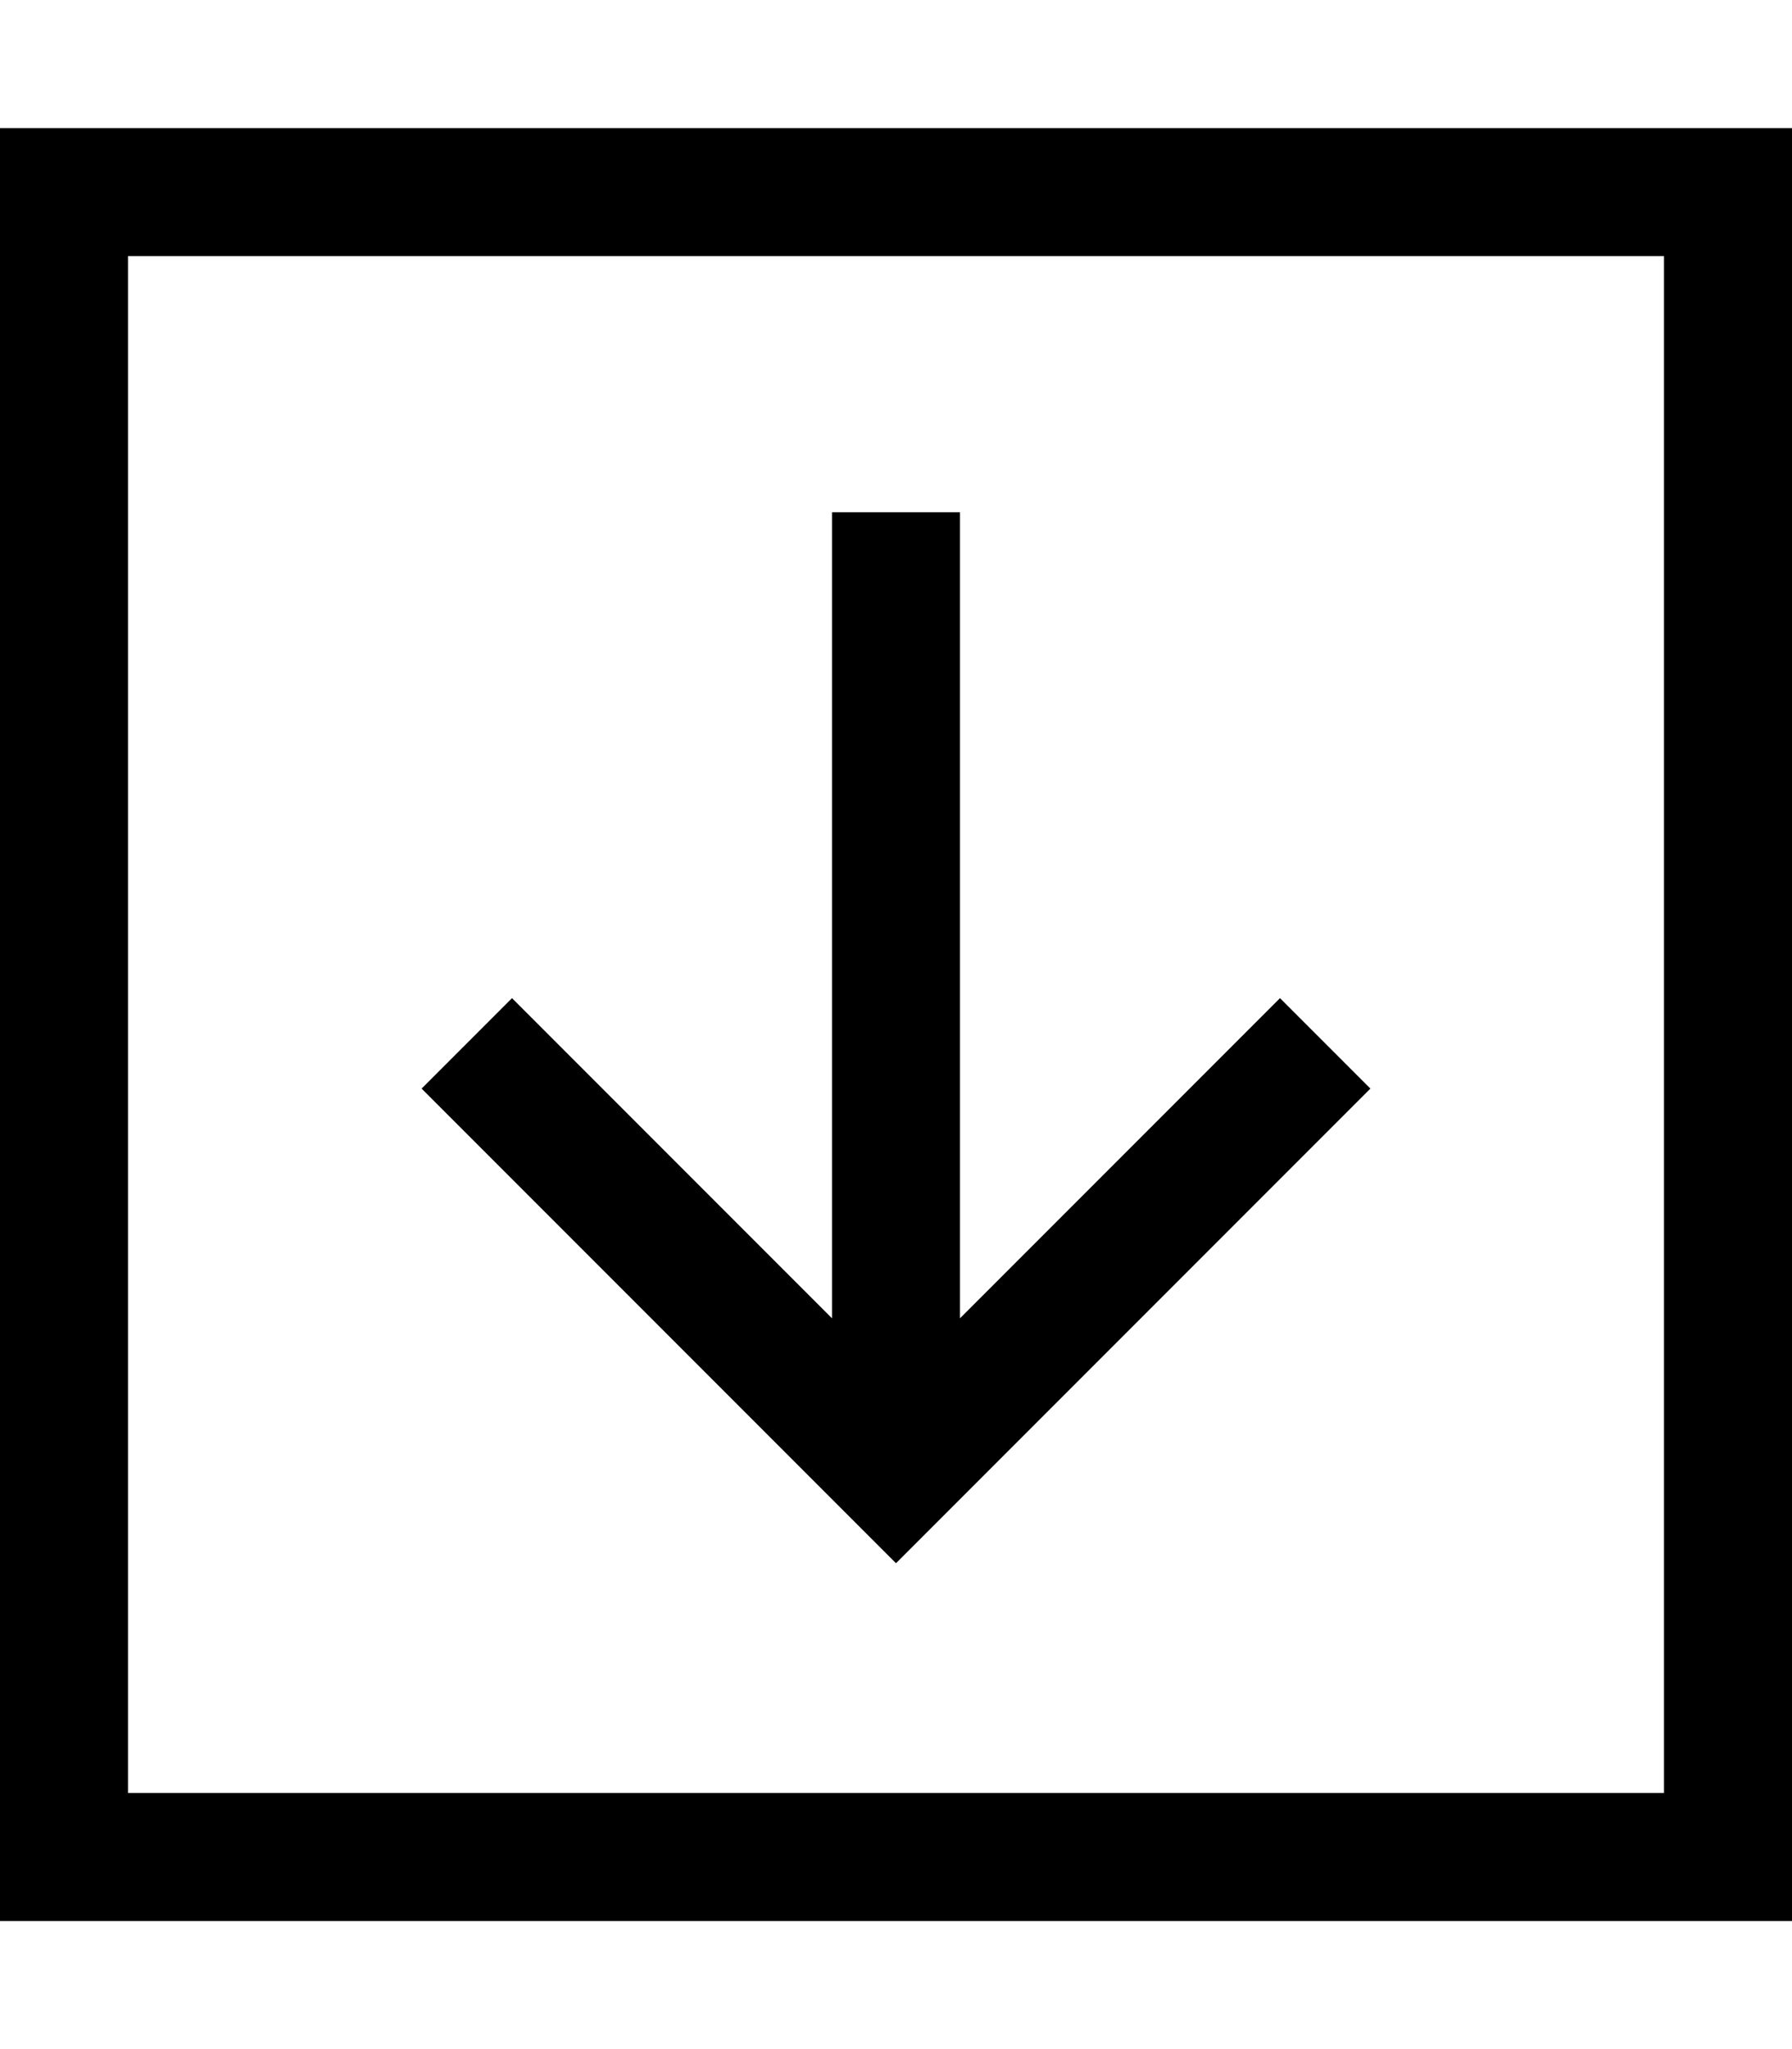 <svg xmlns="http://www.w3.org/2000/svg"  fill="currentColor" viewBox="0 0 448 512"><!--! Font Awesome Pro 6.7.2 by @fontawesome - https://fontawesome.com License - https://fontawesome.com/license (Commercial License) Copyright 2024 Fonticons, Inc. --><path d="M32 448L32 64l384 0 0 384L32 448zM0 480l32 0 384 0 32 0 0-32 0-384 0-32-32 0L32 32 0 32 0 64 0 448l0 32zM235.3 379.3l96-96L342.6 272 320 249.4l-11.3 11.3L240 329.4 240 144l0-16-32 0 0 16 0 185.4-68.7-68.7L128 249.4 105.4 272l11.3 11.3 96 96L224 390.6l11.3-11.3z"/></svg>

